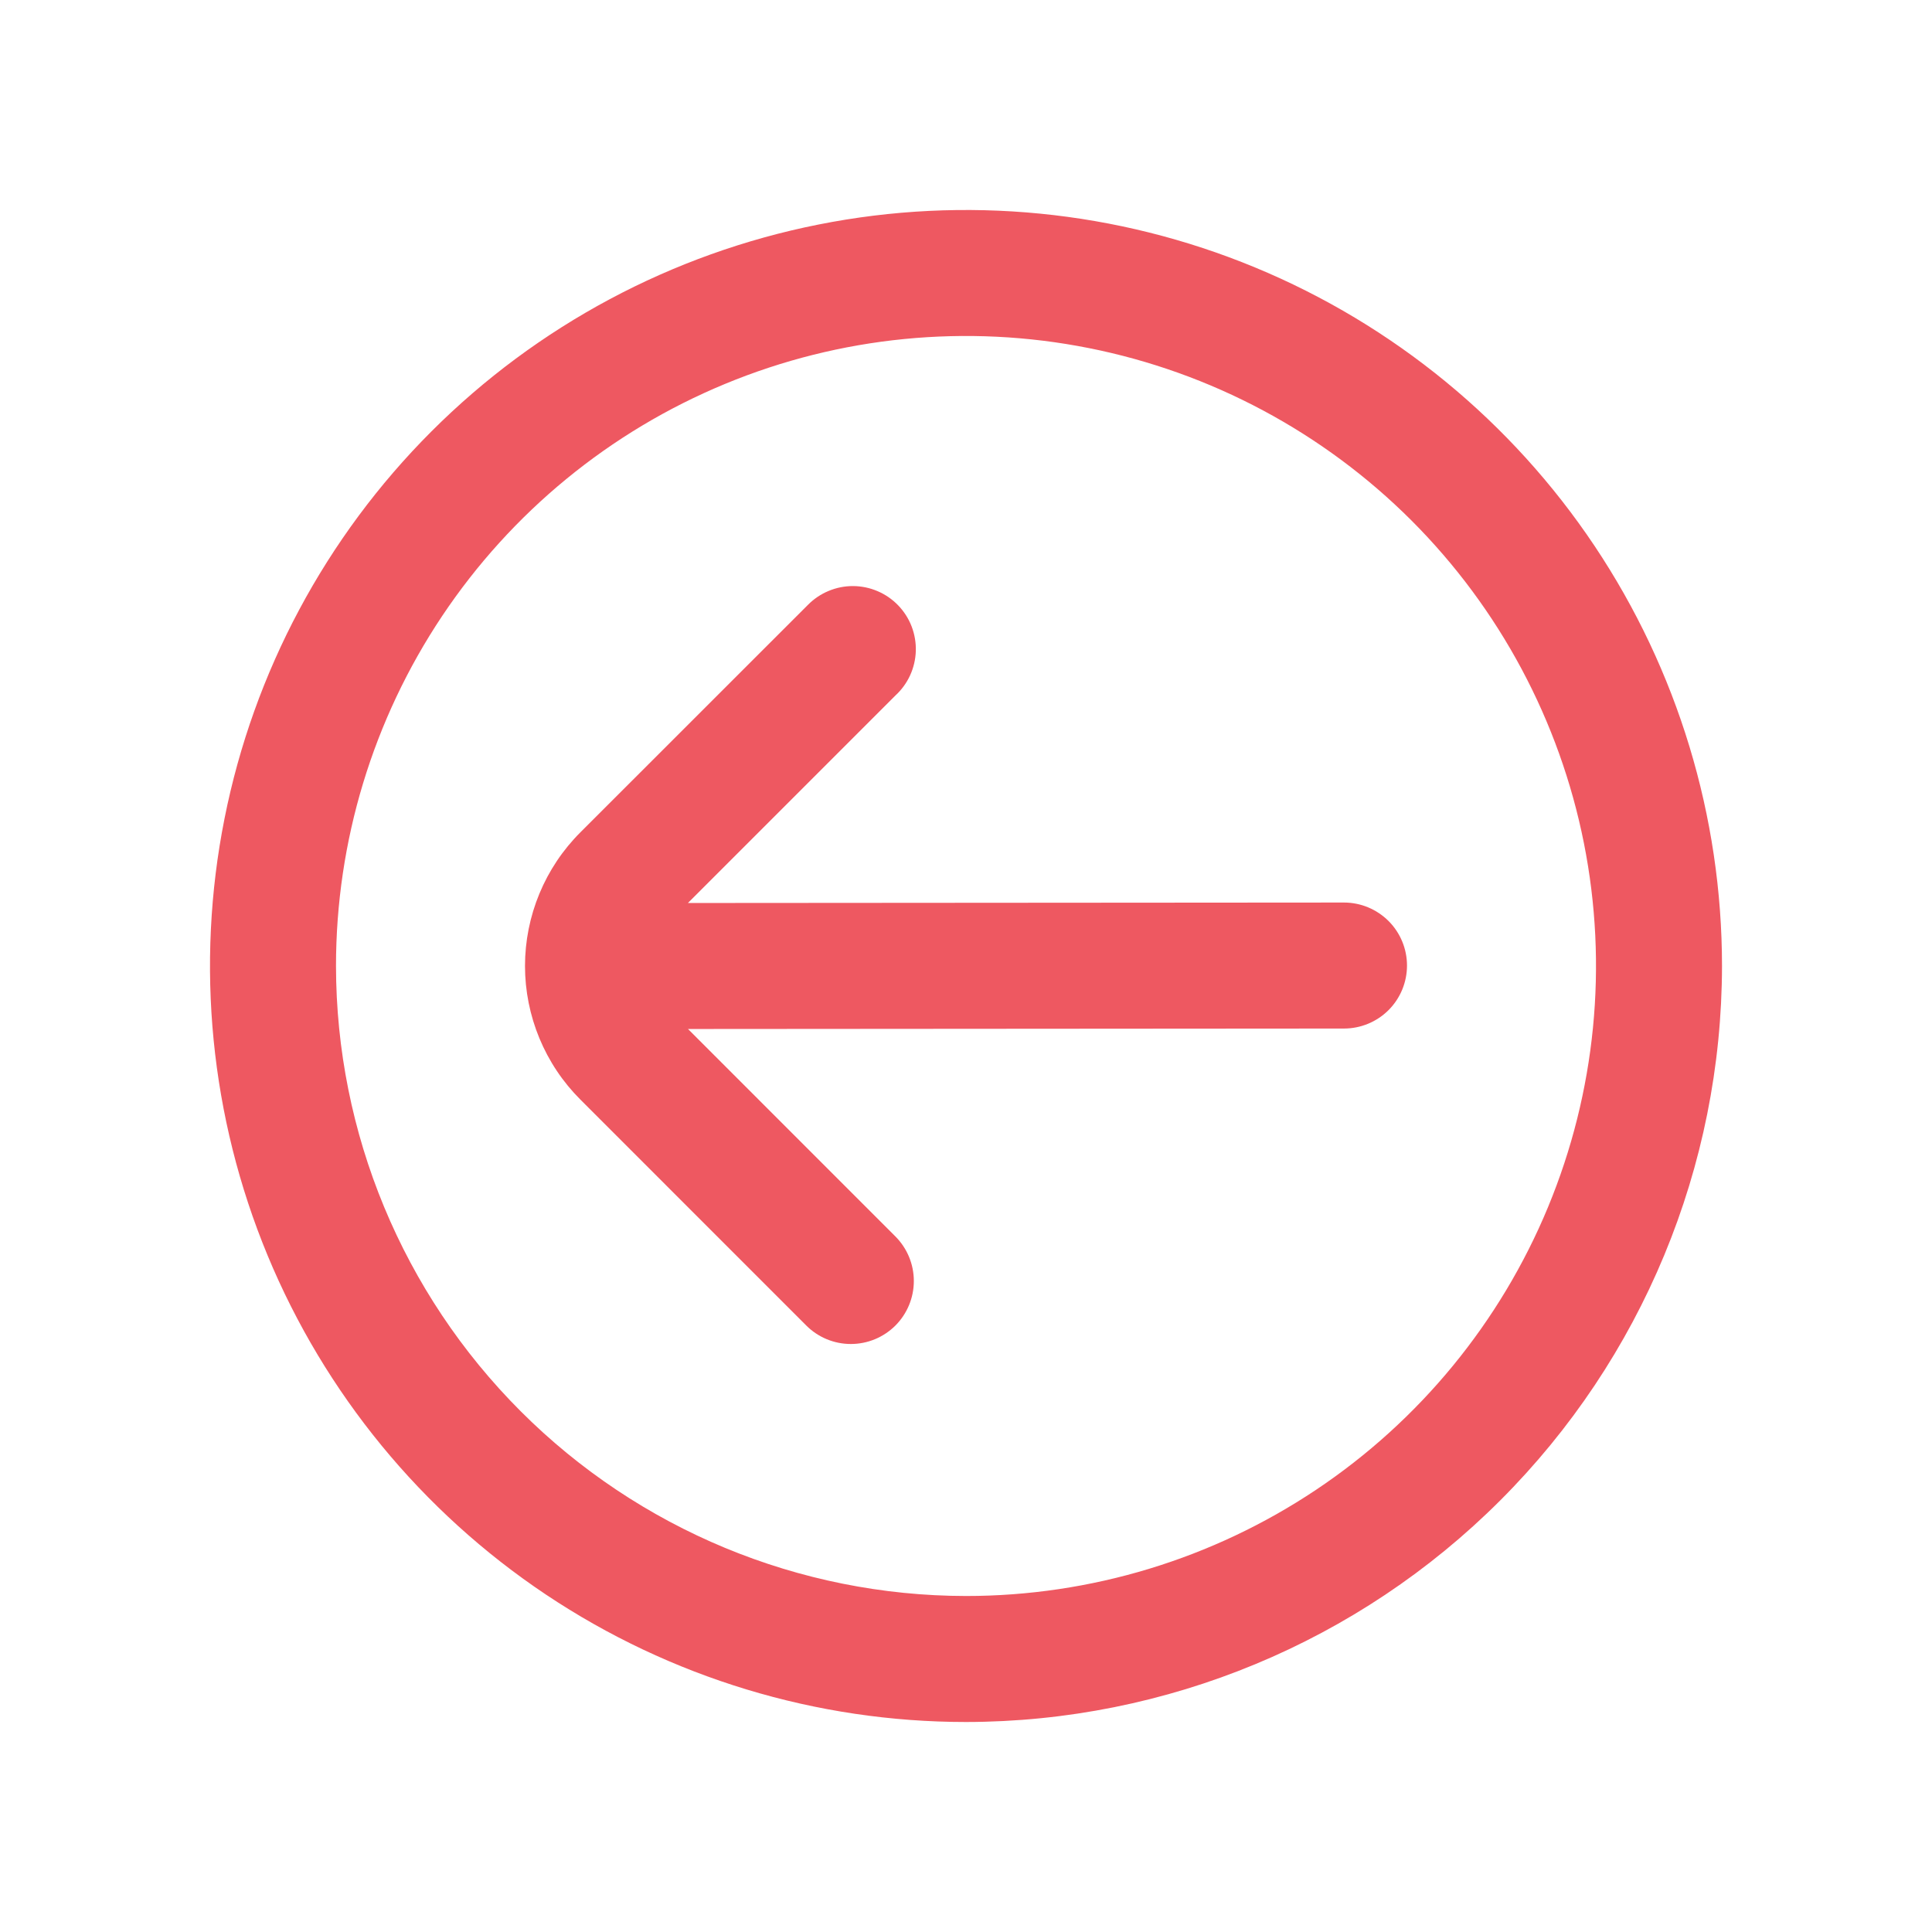 <svg width="46" height="46" viewBox="0 0 46 46" fill="none" xmlns="http://www.w3.org/2000/svg">
<g filter="url(#filter0_d_172_196)">
<path d="M41 19C41 15.44 39.944 11.96 37.967 9C35.989 6.04 33.177 3.733 29.888 2.37C26.599 1.008 22.98 0.651 19.488 1.346C15.997 2.04 12.789 3.755 10.272 6.272C7.755 8.789 6.04 11.997 5.346 15.488C4.651 18.98 5.008 22.599 6.37 25.888C7.733 29.177 10.04 31.989 13 33.967C15.96 35.944 19.44 37 23 37C27.772 36.995 32.348 35.097 35.722 31.722C39.097 28.348 40.995 23.772 41 19H41ZM8 19C8 16.033 8.88 13.133 10.528 10.666C12.176 8.2 14.519 6.277 17.26 5.142C20.001 4.006 23.017 3.709 25.926 4.288C28.836 4.867 31.509 6.296 33.607 8.393C35.704 10.491 37.133 13.164 37.712 16.074C38.291 18.983 37.993 21.999 36.858 24.74C35.723 27.481 33.8 29.824 31.334 31.472C28.867 33.12 25.967 34 23 34C19.023 33.996 15.21 32.414 12.398 29.602C9.586 26.79 8.004 22.977 8 19V19ZM21.319 27.561C21.6 27.279 21.758 26.898 21.758 26.5C21.758 26.102 21.6 25.721 21.319 25.439L16.381 20.5L32 20.489C32.398 20.489 32.779 20.331 33.061 20.05C33.342 19.769 33.5 19.387 33.5 18.989C33.5 18.592 33.342 18.21 33.061 17.929C32.779 17.648 32.398 17.489 32 17.489L16.379 17.5L21.319 12.56C21.466 12.425 21.585 12.262 21.669 12.08C21.752 11.898 21.799 11.7 21.805 11.5C21.811 11.3 21.777 11.101 21.705 10.914C21.633 10.727 21.523 10.556 21.384 10.412C21.245 10.268 21.078 10.153 20.894 10.075C20.71 9.996 20.512 9.955 20.311 9.954C20.111 9.953 19.913 9.993 19.728 10.07C19.543 10.147 19.375 10.261 19.235 10.403L19.198 10.44L13.819 15.817C13.401 16.235 13.069 16.731 12.843 17.277C12.617 17.823 12.5 18.408 12.5 18.999C12.5 19.59 12.617 20.175 12.843 20.721C13.069 21.267 13.401 21.764 13.819 22.181V22.181L19.198 27.561C19.479 27.842 19.86 28 20.258 28C20.656 28 21.037 27.842 21.319 27.561V27.561Z" fill="#EE5861"/>
</g>
<defs>
<filter id="filter0_d_172_196" x="0" y="-1.14441e-05" width="46" height="46" filterUnits="userSpaceOnUse" color-interpolation-filters="sRGB">
<feFlood flood-opacity="0" result="BackgroundImageFix"/>
<feColorMatrix in="SourceAlpha" type="matrix" values="0 0 0 0 0 0 0 0 0 0 0 0 0 0 0 0 0 0 127 0" result="hardAlpha"/>
<feOffset dy="4"/>
<feGaussianBlur stdDeviation="2.5"/>
<feComposite in2="hardAlpha" operator="out"/>
<feColorMatrix type="matrix" values="0 0 0 0 0 0 0 0 0 0 0 0 0 0 0 0 0 0 0.36 0"/>
<feBlend mode="normal" in2="BackgroundImageFix" result="effect1_dropShadow_172_196"/>
<feBlend mode="normal" in="SourceGraphic" in2="effect1_dropShadow_172_196" result="shape"/>
</filter>
</defs>
</svg>
